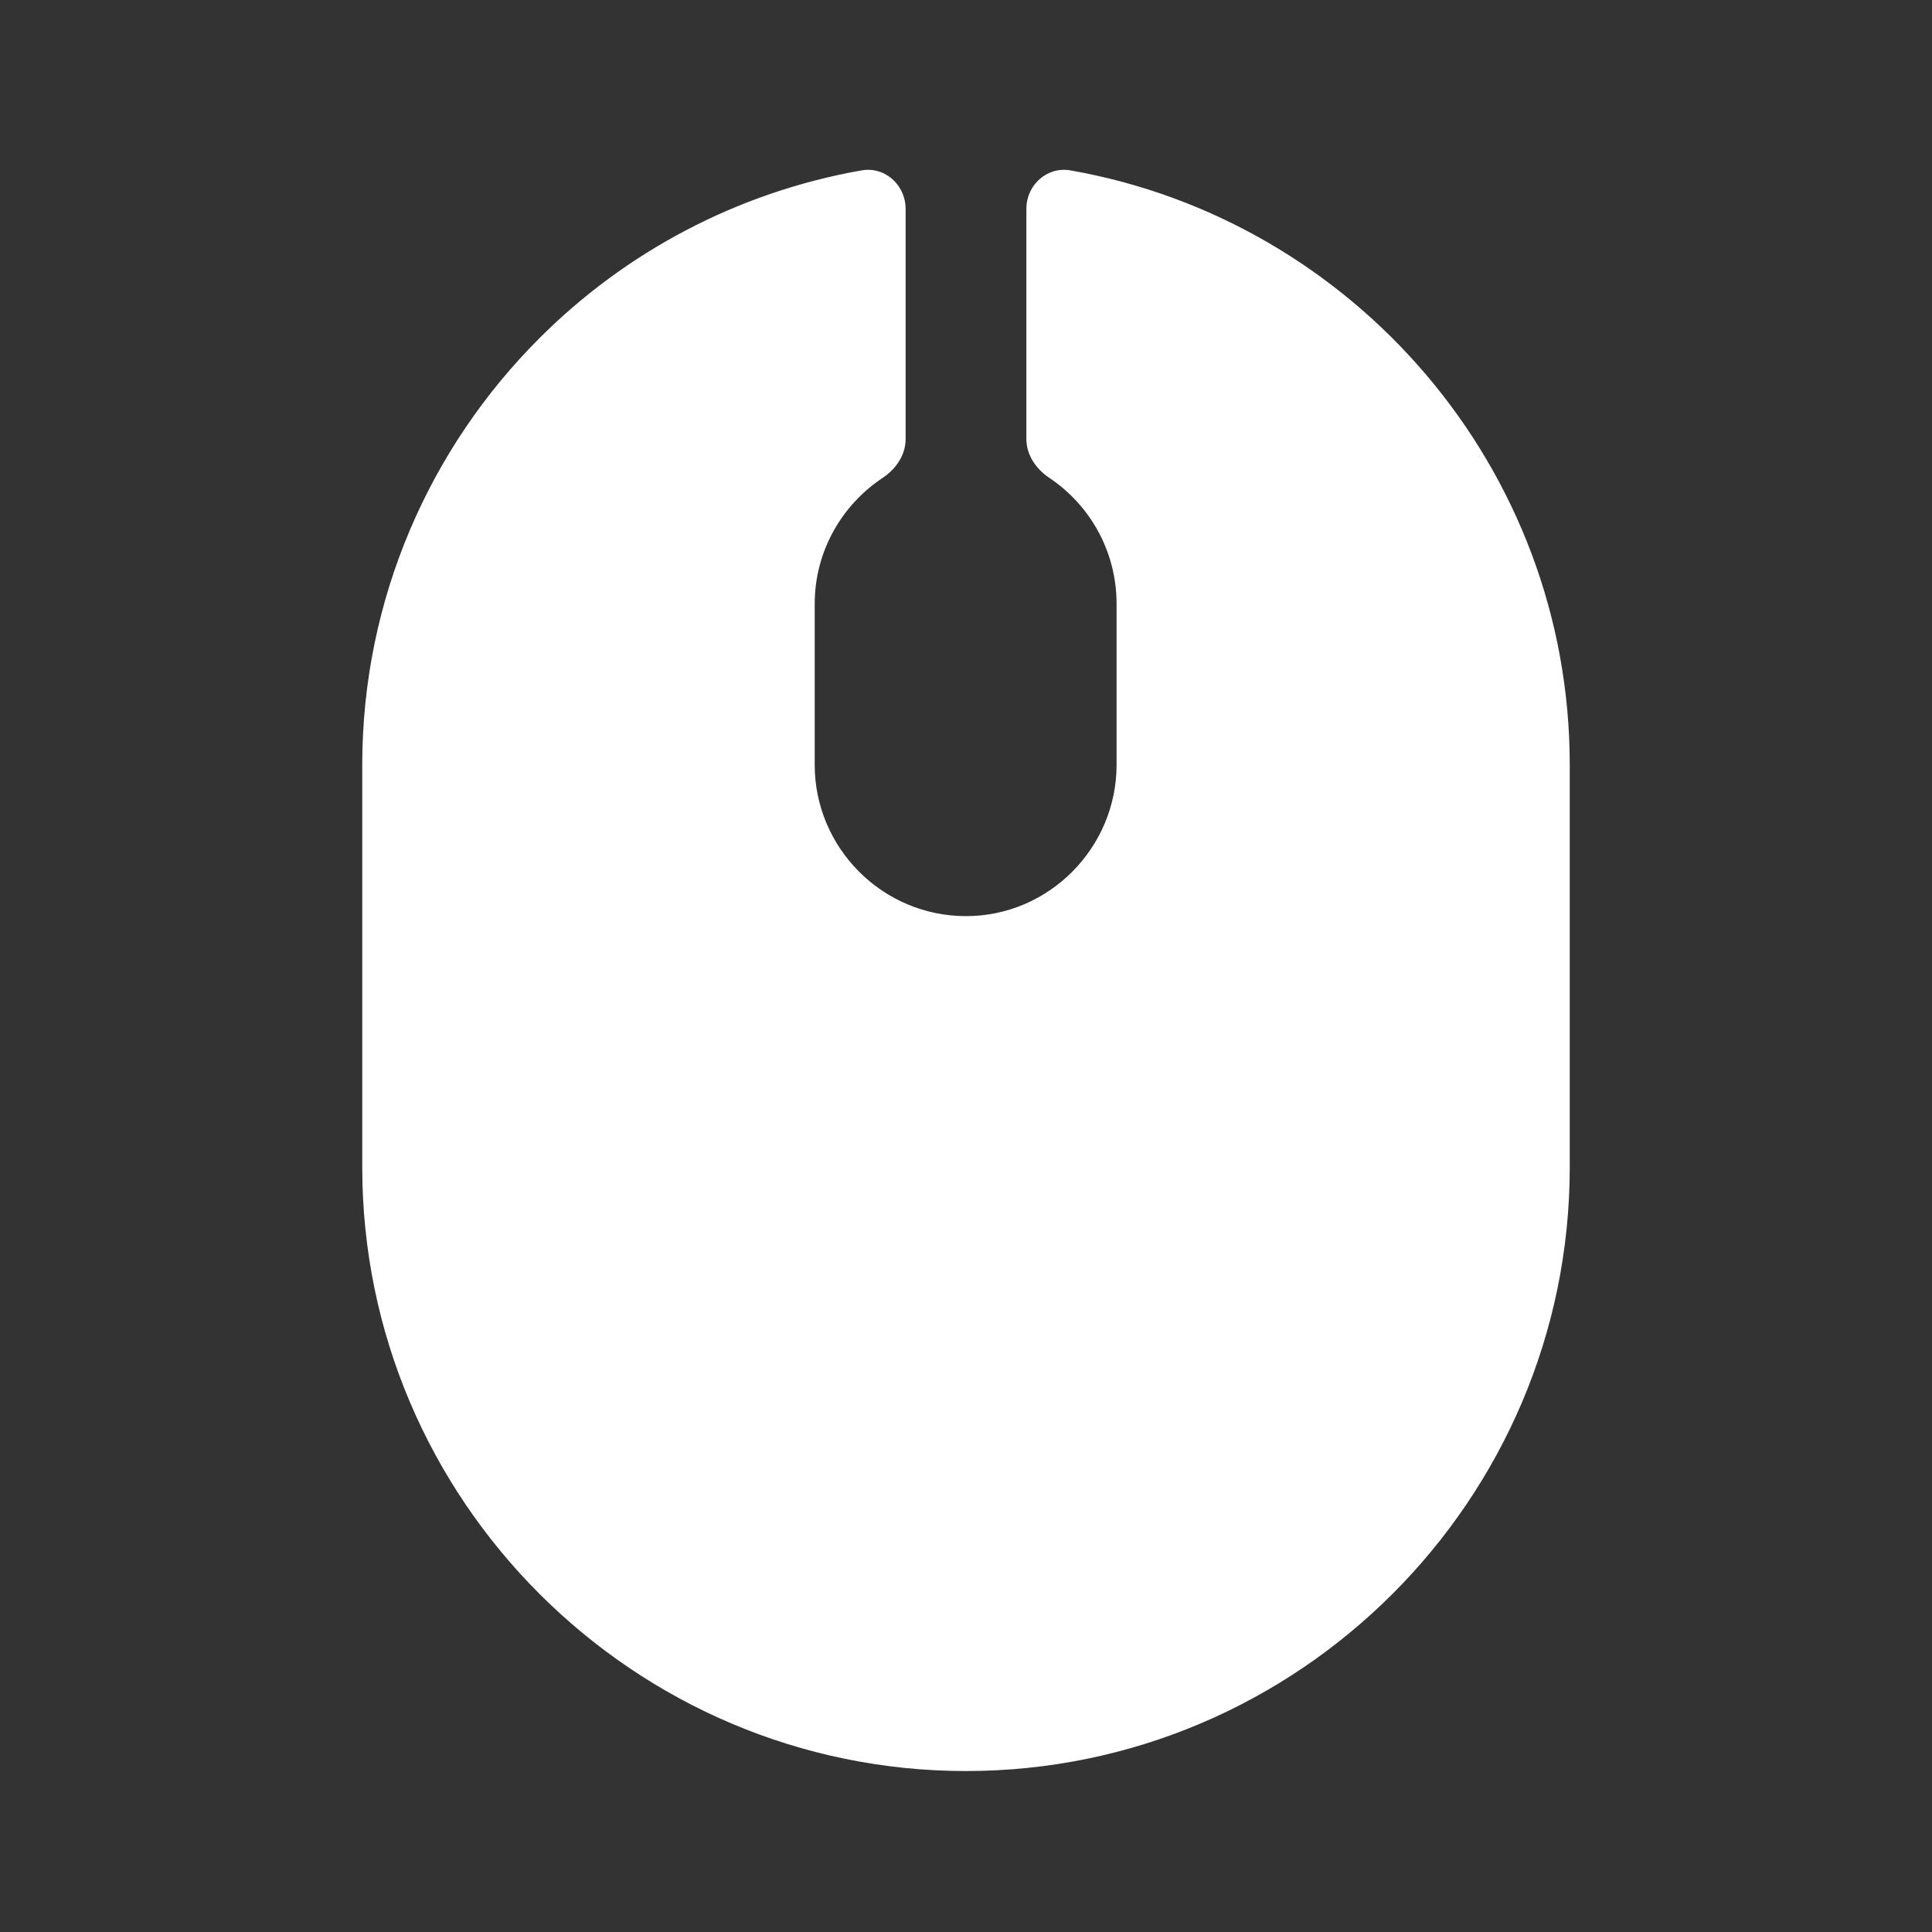 <svg width="16" height="16" viewBox="0 0 16 16" fill="none" xmlns="http://www.w3.org/2000/svg">
<rect x="0" y="0" width="16" height="16" fill="#333333" stroke="none"/>
<path d="M8.865 1.411C8.671 1.377 8.5 1.532 8.5 1.729V3.636C8.5 3.769 8.581 3.885 8.691 3.958C9.026 4.183 9.247 4.565 9.247 5.001V6.334C9.247 7.021 8.687 7.587 8 7.587C7.307 7.587 6.747 7.021 6.747 6.334V5.001C6.747 4.565 6.972 4.182 7.309 3.958C7.419 3.885 7.5 3.769 7.5 3.636V1.73C7.5 1.532 7.329 1.377 7.135 1.411C6.102 1.593 5.177 2.09 4.467 2.801C3.56 3.707 3 4.961 3 6.334V9.667C3 12.421 5.247 14.667 8 14.667C10.753 14.667 13 12.421 13 9.667V6.334C13 3.874 11.209 1.823 8.865 1.411Z" fill="white"/>
</svg>
